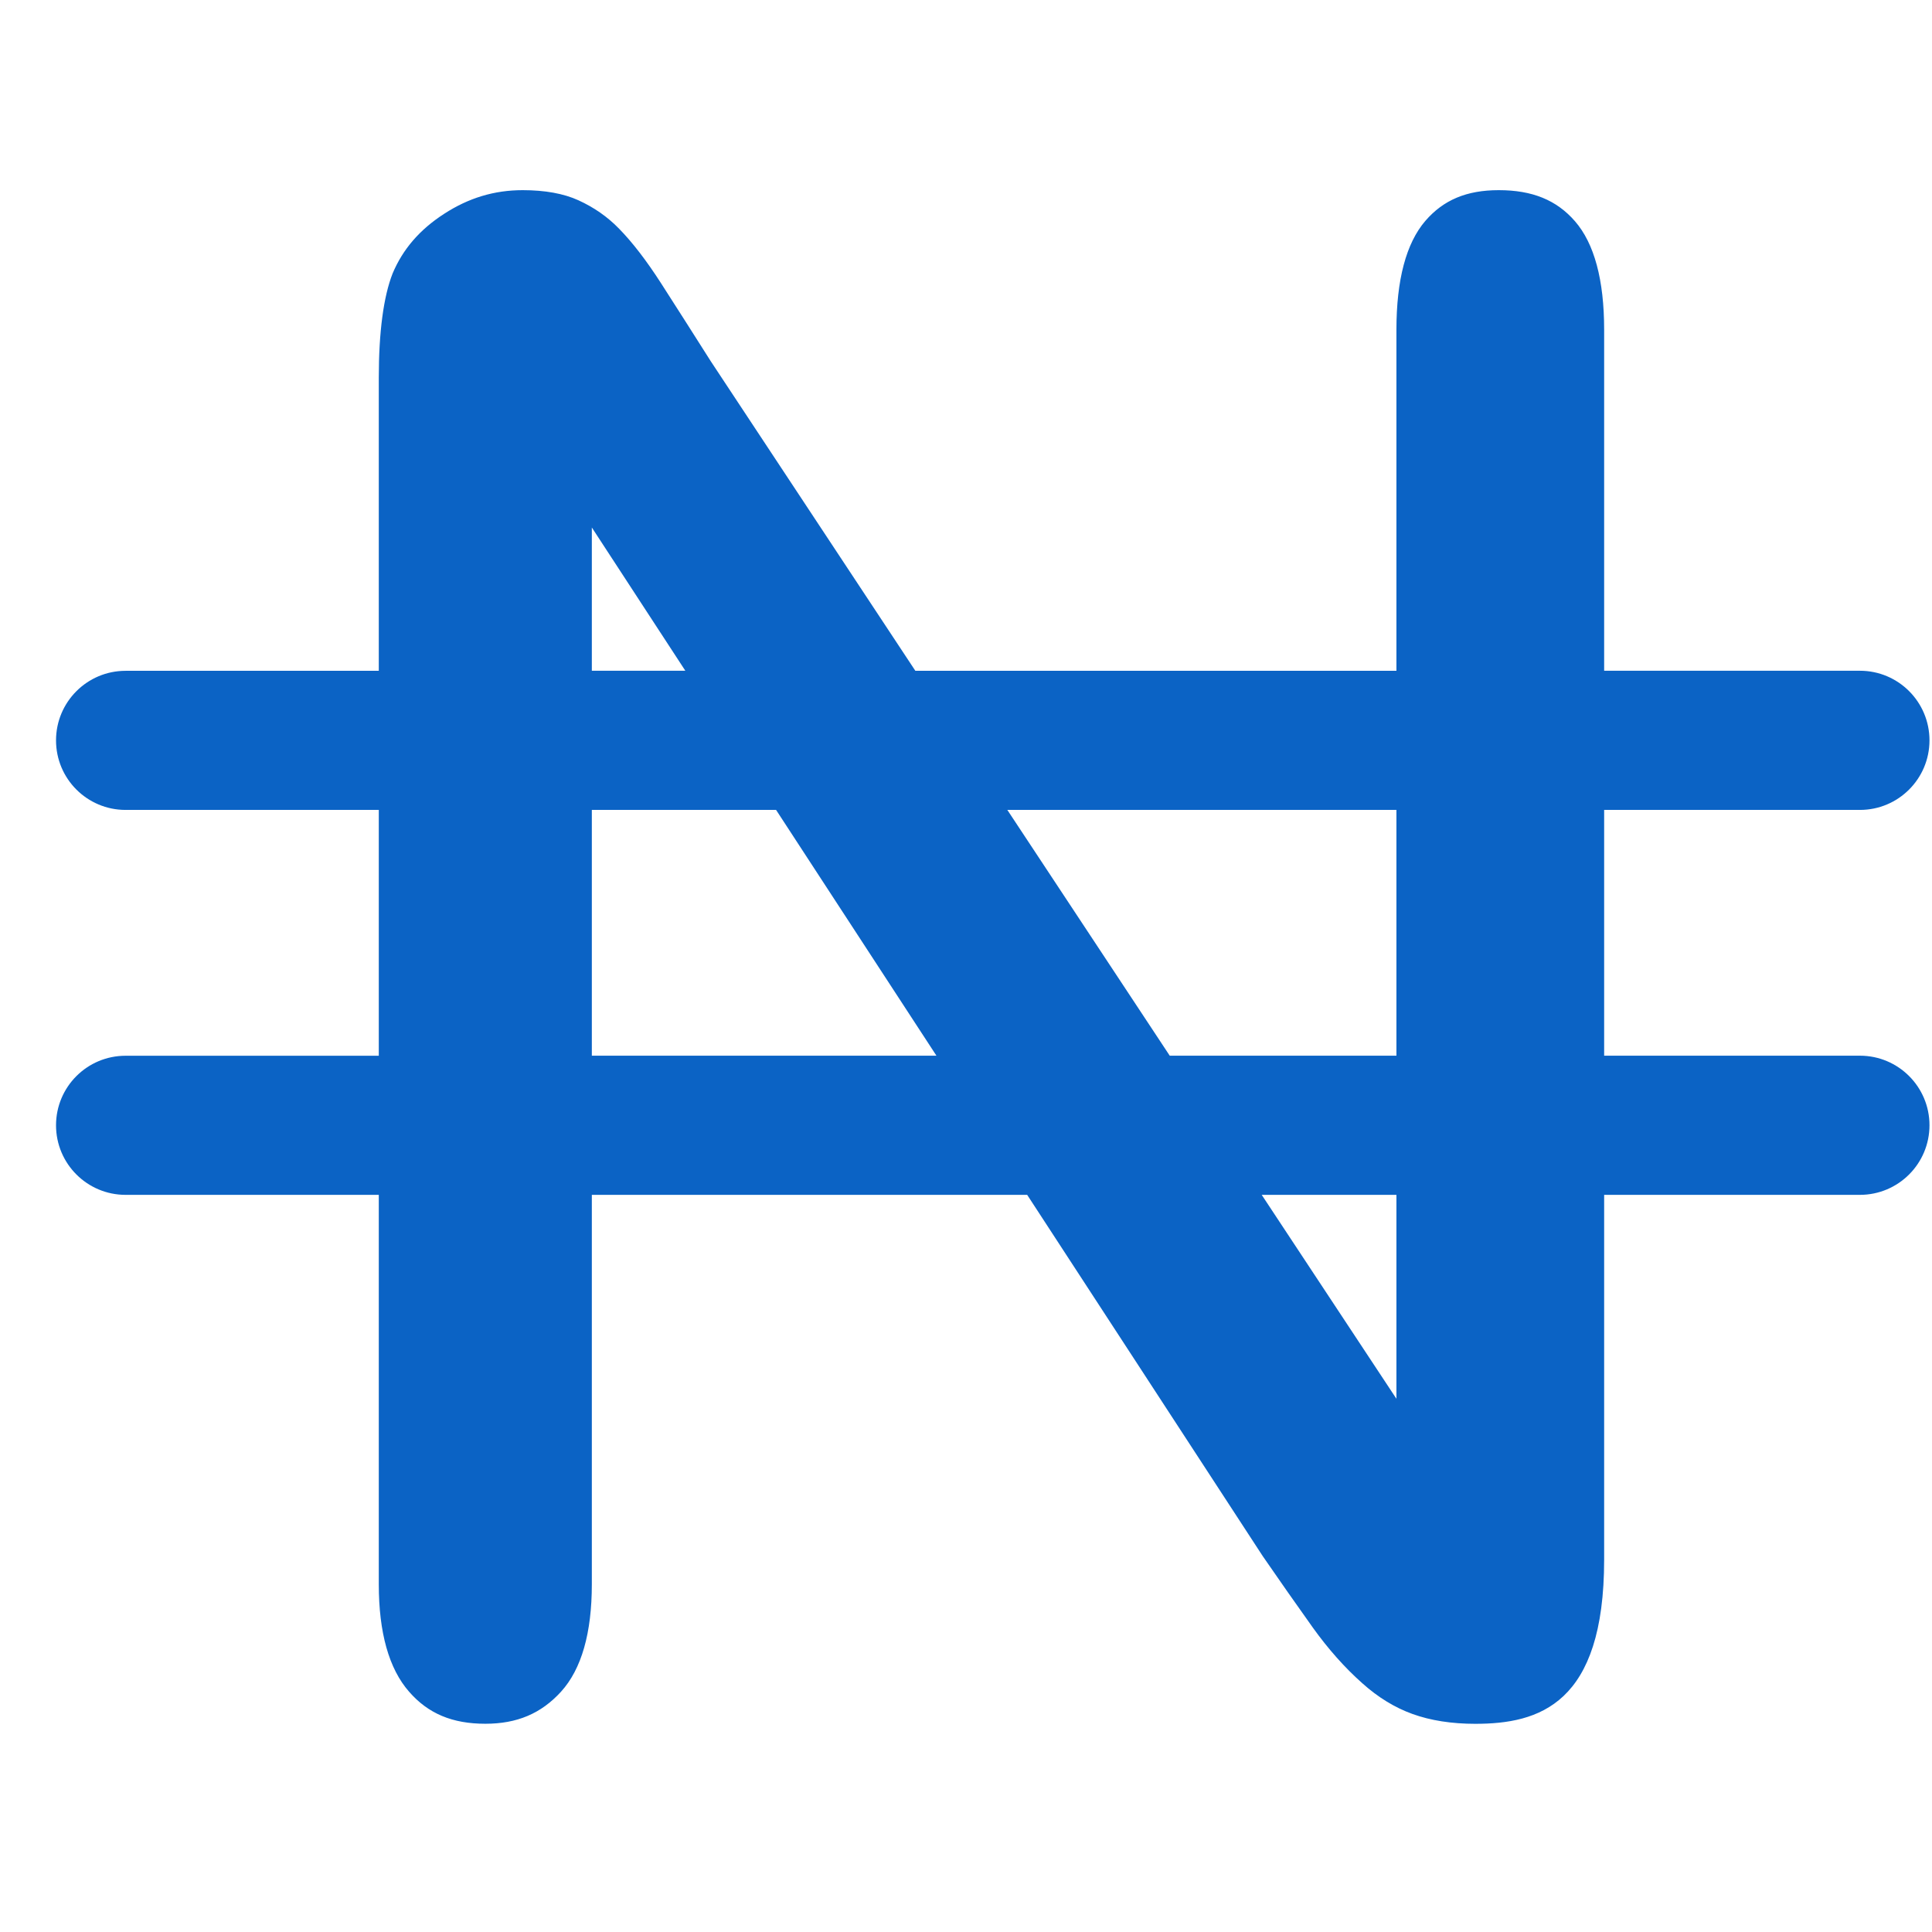 <svg width="33" height="33" viewBox="0 0 33 33" fill="none" xmlns="http://www.w3.org/2000/svg">
<g clip-path="url(#clip0_5819_12701)">
<path d="M31.769 18.032H27.4V13.834H31.769C32.425 13.834 32.957 13.302 32.957 12.646C32.957 11.989 32.425 11.457 31.769 11.457H27.4V5.632C27.4 4.782 27.232 4.158 26.901 3.778C26.586 3.416 26.172 3.248 25.599 3.248C25.052 3.248 24.654 3.415 24.345 3.774C24.018 4.155 23.852 4.78 23.852 5.633V11.458H15.635L12.141 6.171C11.842 5.699 11.561 5.258 11.288 4.833C11.042 4.451 10.803 4.14 10.576 3.908C10.376 3.702 10.147 3.543 9.88 3.421C9.628 3.306 9.307 3.248 8.928 3.248C8.444 3.248 8.005 3.38 7.585 3.653C7.169 3.922 6.881 4.255 6.706 4.671C6.551 5.066 6.47 5.671 6.47 6.452V11.458H2.145C1.489 11.458 0.957 11.99 0.957 12.646C0.957 13.303 1.489 13.834 2.145 13.834H6.47V18.033H2.145C1.489 18.033 0.957 18.564 0.957 19.221C0.957 19.877 1.489 20.409 2.145 20.409H6.47V27.06C6.47 27.885 6.643 28.503 6.987 28.895C7.313 29.27 7.727 29.443 8.29 29.443C8.832 29.443 9.243 29.269 9.584 28.894C9.933 28.509 10.109 27.892 10.109 27.06V20.409H17.545L21.568 26.579C21.848 26.986 22.137 27.398 22.425 27.802C22.685 28.164 22.968 28.484 23.268 28.75C23.537 28.992 23.826 29.168 24.126 29.276C24.436 29.388 24.797 29.444 25.198 29.444C26.286 29.444 27.4 29.111 27.4 26.64V20.409H31.768C32.425 20.409 32.957 19.877 32.957 19.22C32.957 18.564 32.425 18.032 31.769 18.032ZM23.852 13.834V18.032H19.98L17.206 13.834H23.852ZM10.109 9.01L11.706 11.457H10.109V9.01ZM10.109 18.032V13.834H13.256L15.995 18.032H10.109ZM23.852 23.892L21.551 20.409H23.852V23.892Z" fill="#0B63C5"/>
</g>
<defs>
<clipPath id="clip0_5819_12701">
<rect width="32" height="32" fill="white" transform="translate(0.957 0.346)"/>
</clipPath>
</defs>
</svg>
